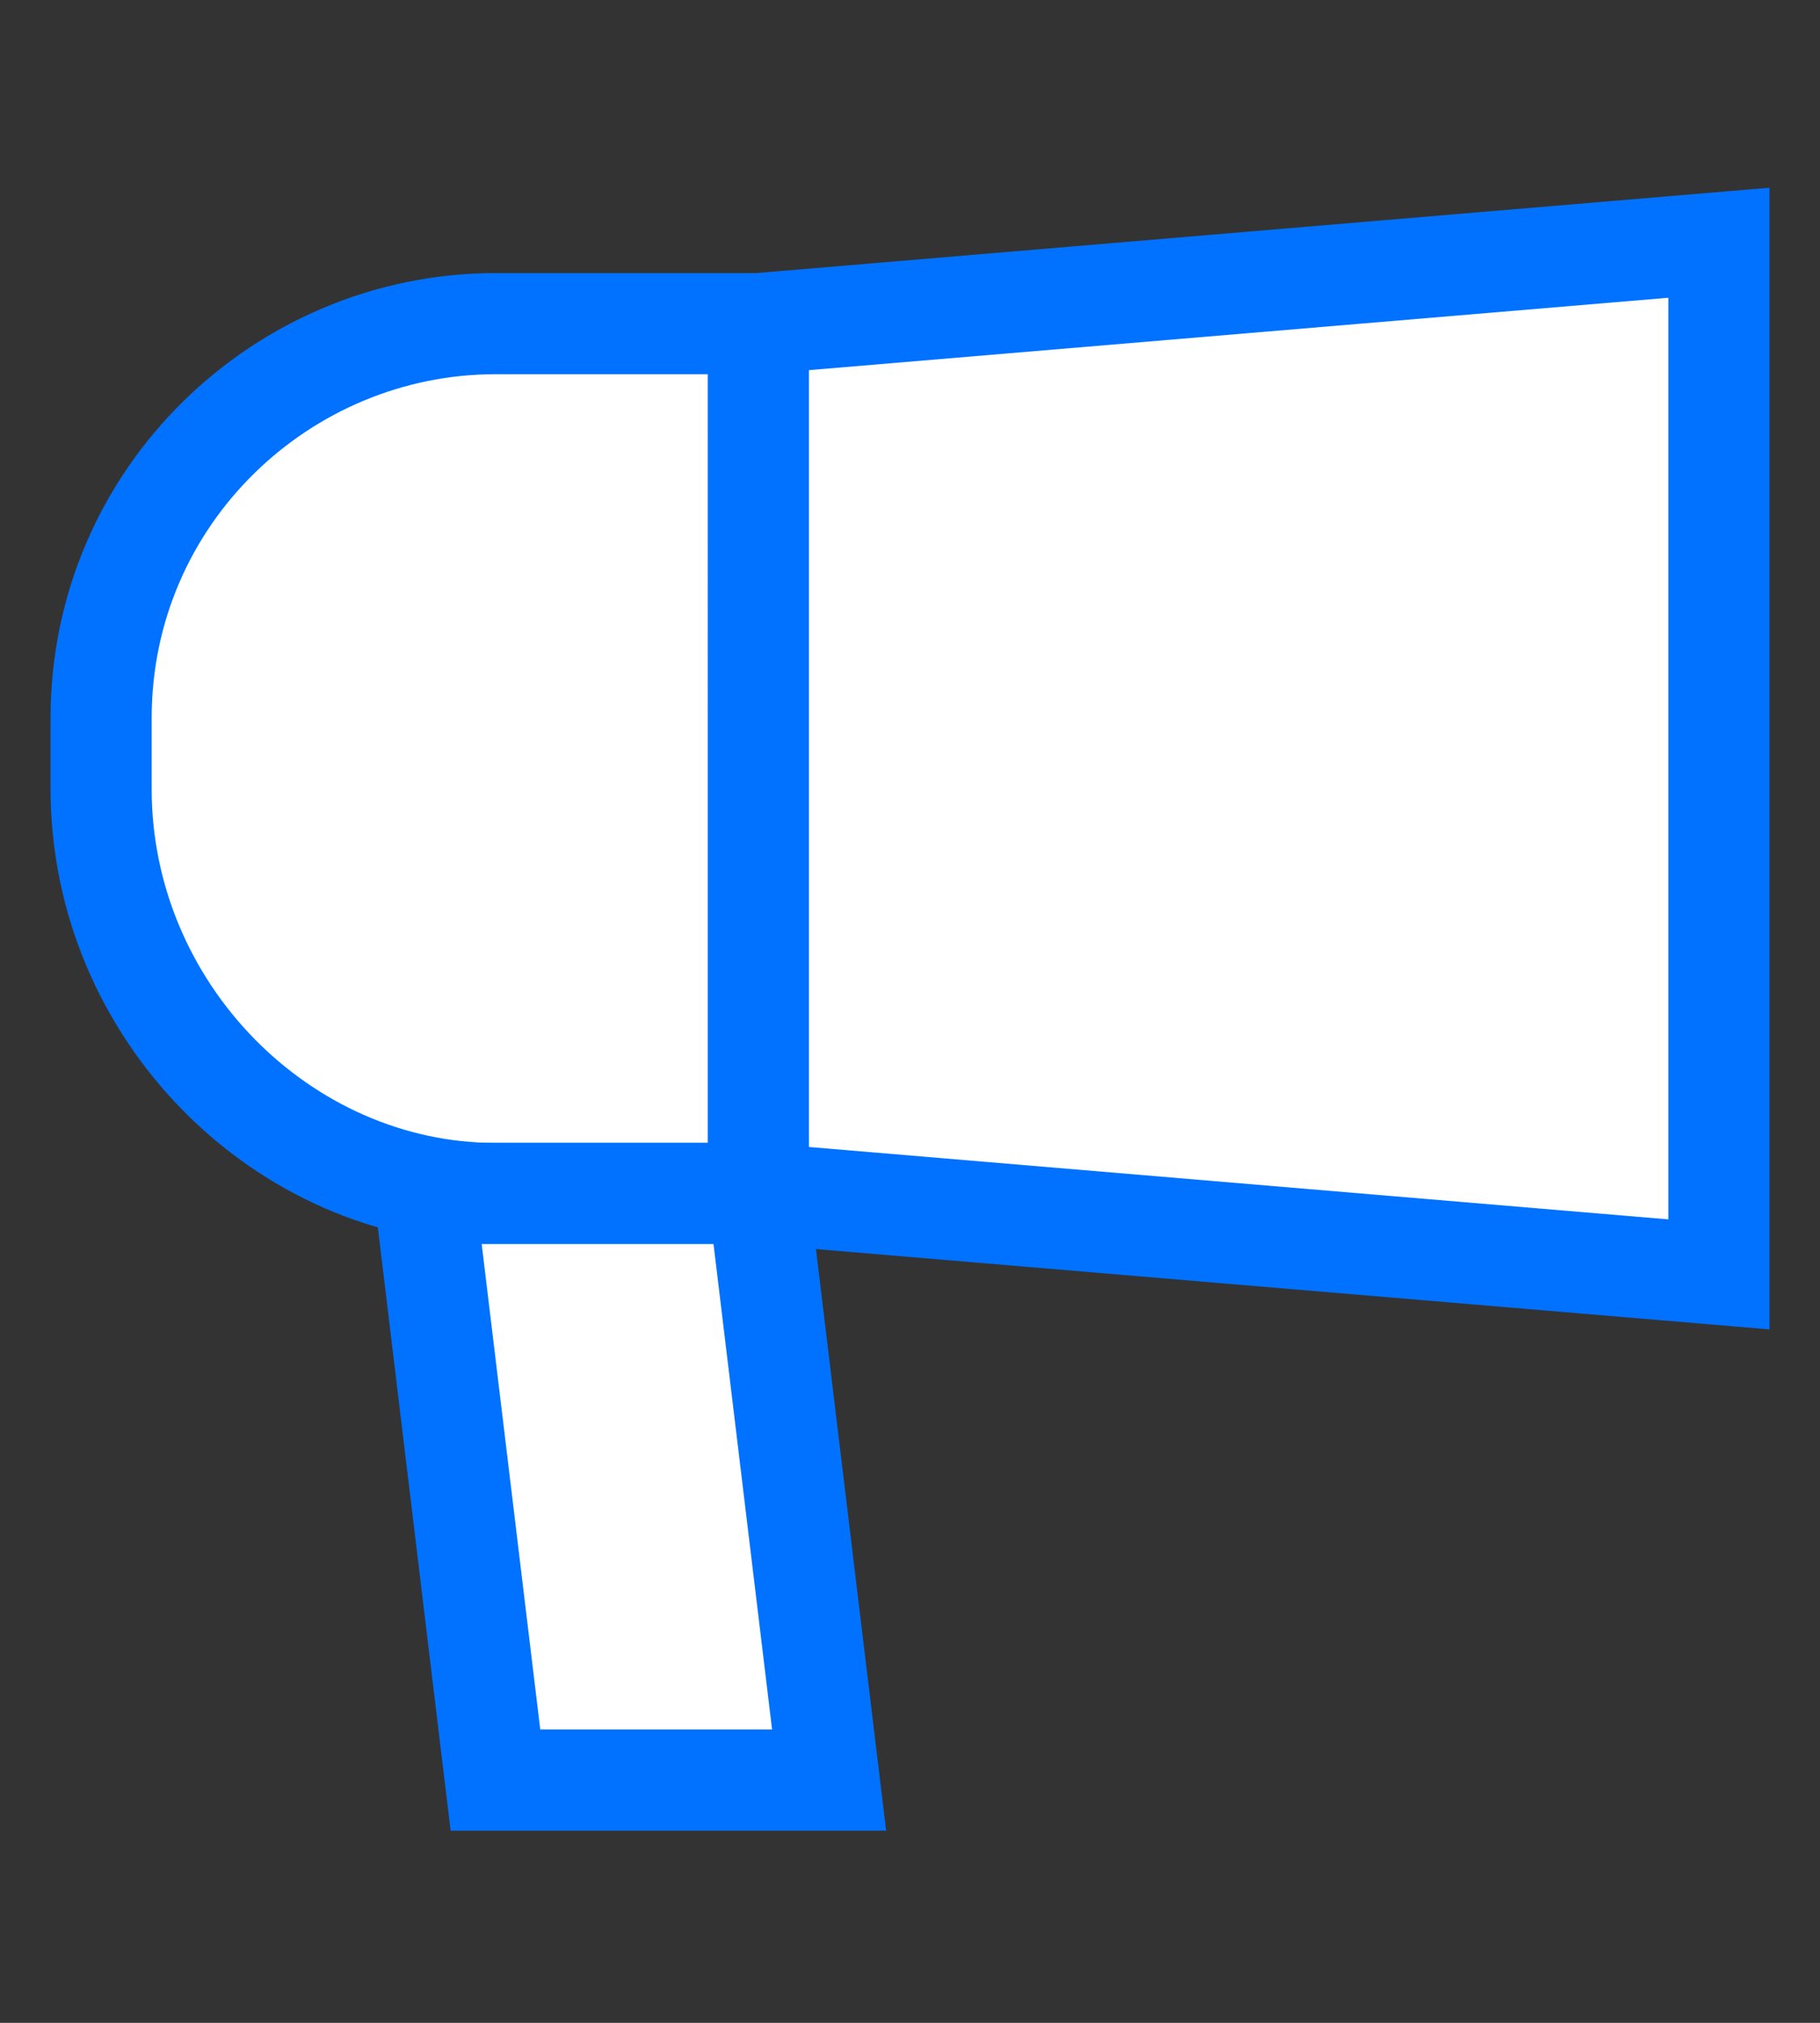 <?xml version="1.0" encoding="utf-8"?>
<!-- Generator: Adobe Illustrator 22.1.0, SVG Export Plug-In . SVG Version: 6.00 Build 0)  -->
<svg version="1.1" id="레이어_1" xmlns="http://www.w3.org/2000/svg" xmlns:xlink="http://www.w3.org/1999/xlink" x="0px"
	 y="0px" viewBox="0 0 18 20" style="enable-background:new 0 0 18 20;" xml:space="preserve">
<rect x="0" y="0" width="18" height="20" fill="#333333" stroke="none"/>
<style type="text/css">
	.st0{fill:#FFFFFF;stroke:#0072FF;stroke-miterlimit:10;}
	.st1{fill:none;stroke:#0072FF;stroke-miterlimit:10;}
	.st2{fill:#0072FF;}
</style>
<g>
	<polygon class="st0" points="17,12.6 7.5,11.8 7.5,3.2 17,2.4 	"/>
	<path class="st0" d="M4.9,11.8h2.6V3.2H4.9C2.8,3.2,1,4.9,1,7.1v0.7C1,10,2.8,11.8,4.9,11.8z"/>
	<polygon class="st0" points="8.2,17.6 4.9,17.6 4.2,11.8 7.5,11.8 	"/>
</g>
</svg>
